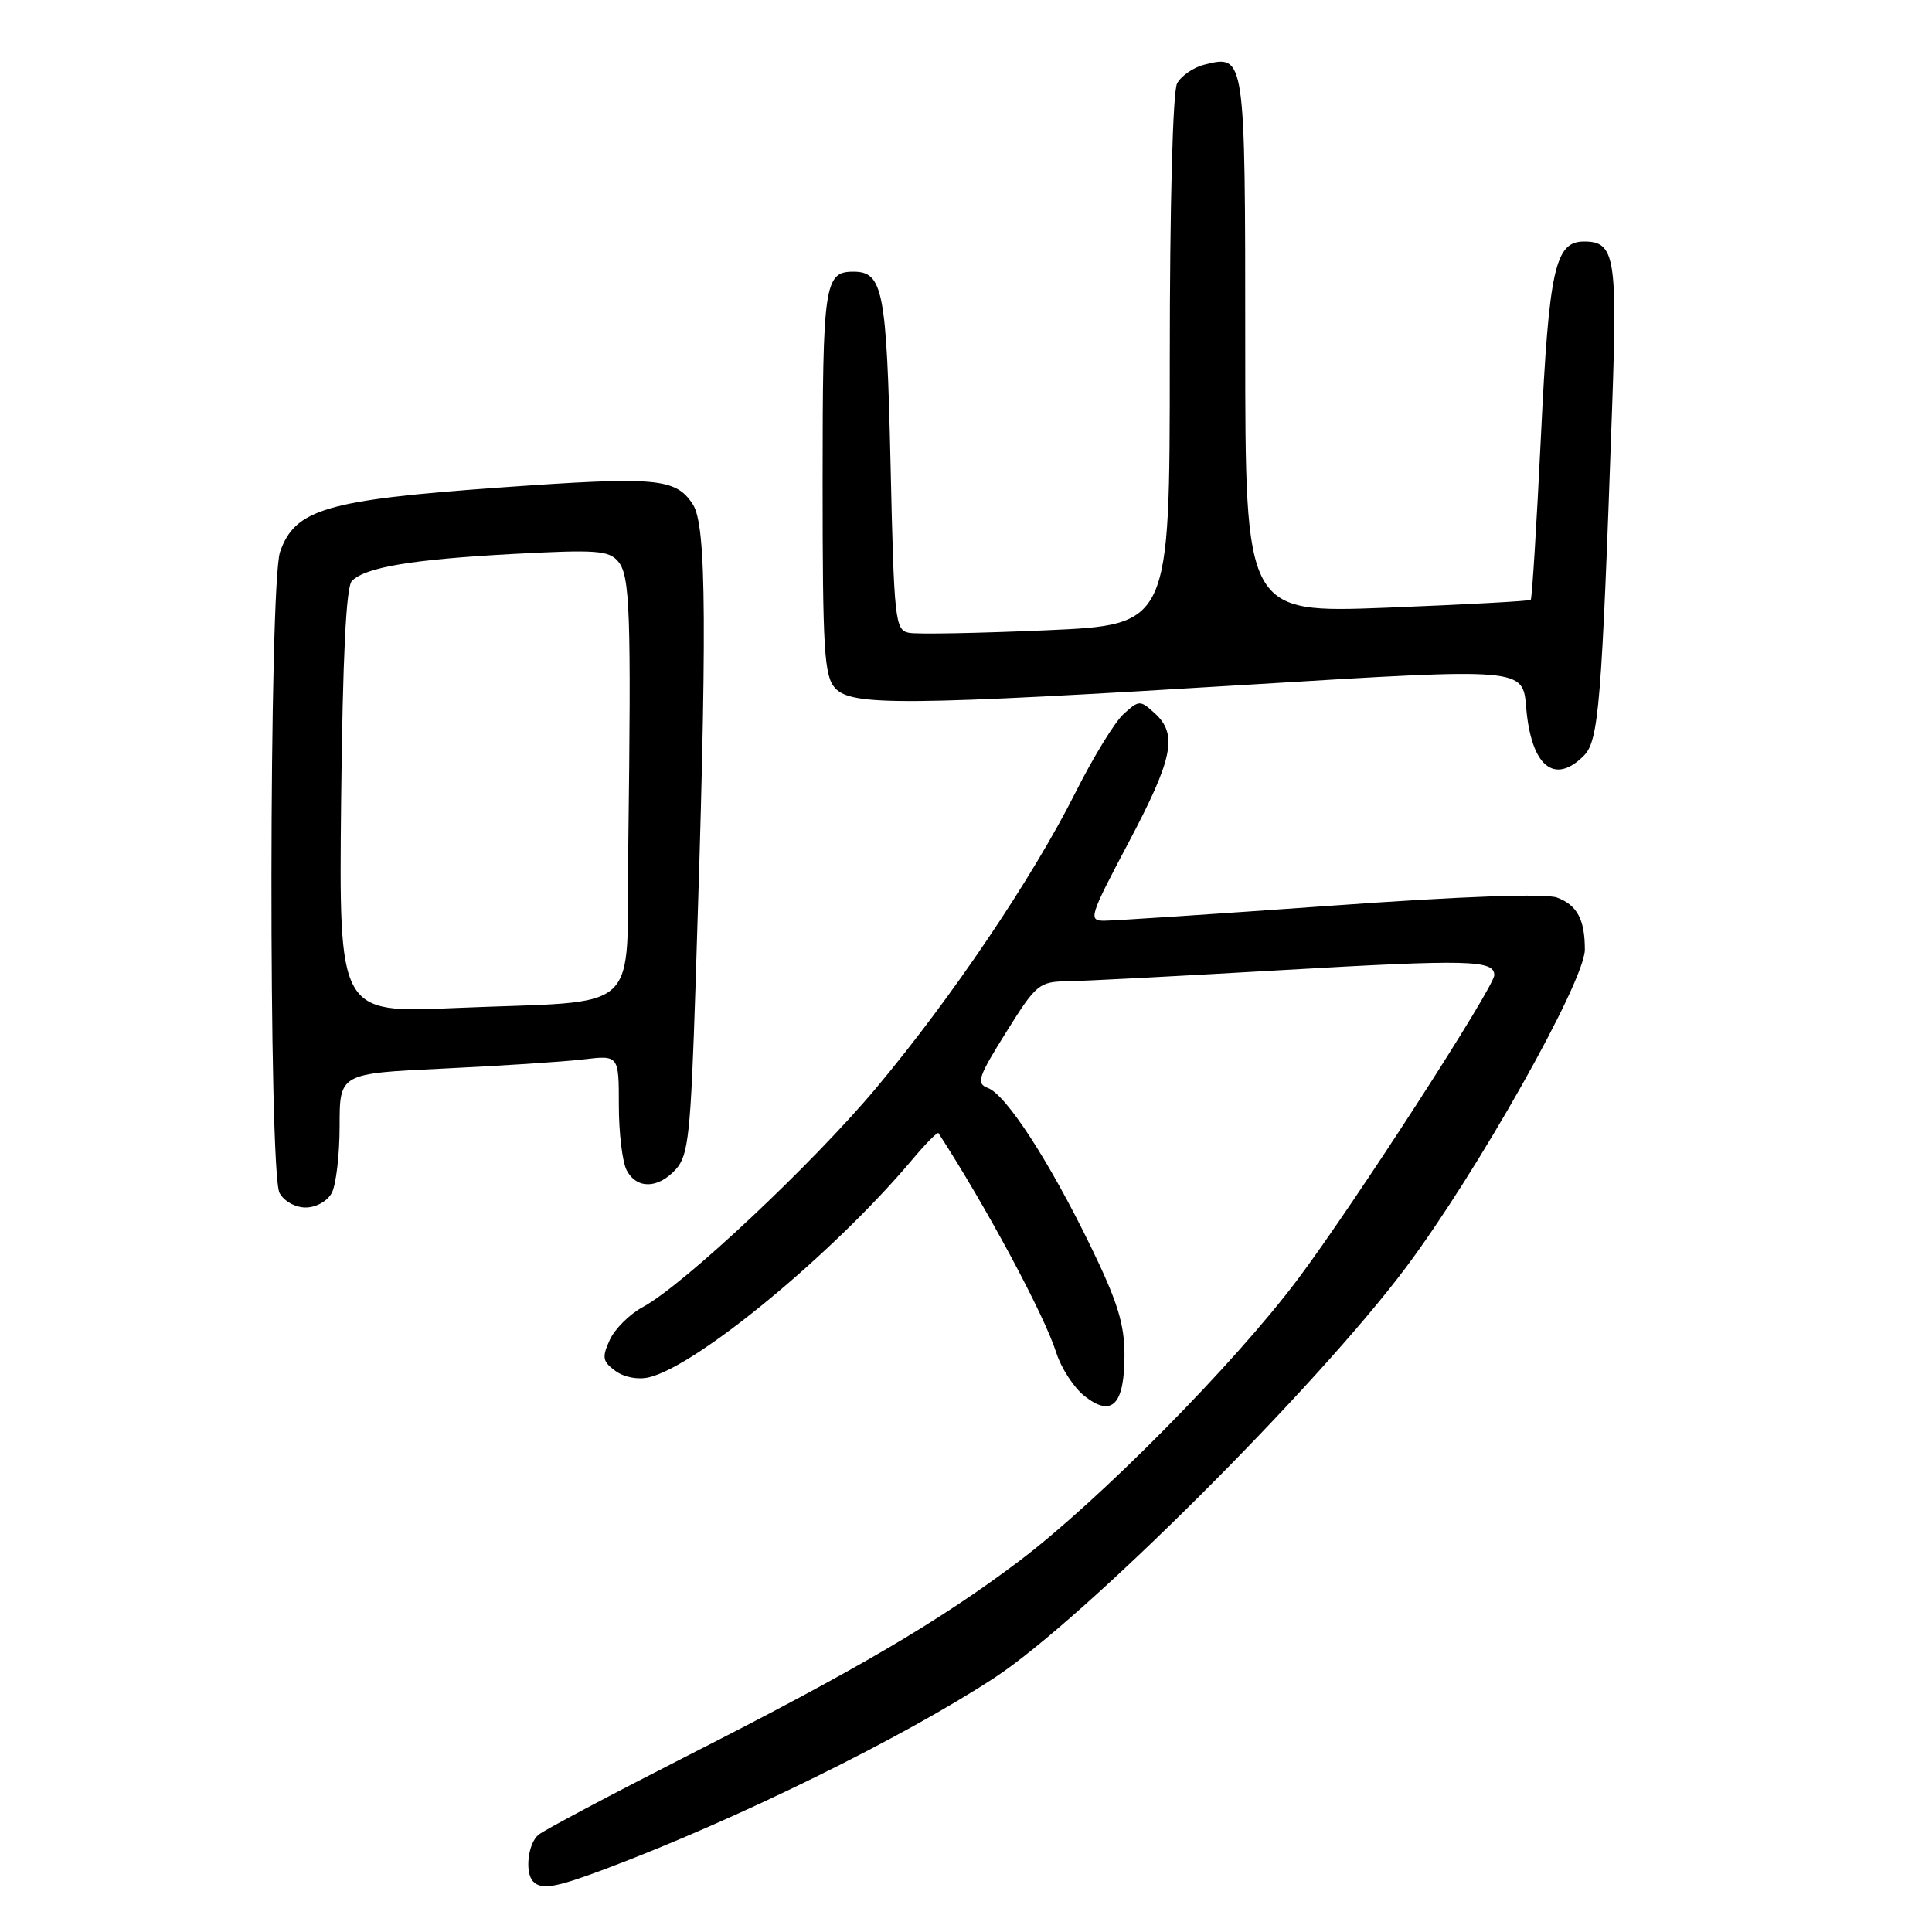 <?xml version="1.0" encoding="UTF-8" standalone="no"?>
<!DOCTYPE svg PUBLIC "-//W3C//DTD SVG 1.1//EN" "http://www.w3.org/Graphics/SVG/1.1/DTD/svg11.dtd" >
<svg xmlns="http://www.w3.org/2000/svg" xmlns:xlink="http://www.w3.org/1999/xlink" version="1.1" viewBox="0 0 256 256">
 <g >
 <path fill="currentColor"
d=" M 80.34 247.60 C 97.65 241.08 119.64 230.27 131.79 222.30 C 143.49 214.64 174.38 183.84 186.25 168.00 C 195.73 155.35 209.99 130.04 210.00 125.83 C 210.00 121.85 208.99 119.95 206.34 118.94 C 204.83 118.36 193.90 118.75 176.26 120.02 C 161.02 121.11 147.55 122.00 146.31 122.00 C 144.18 122.00 144.36 121.43 149.53 111.66 C 155.45 100.48 156.09 97.30 153.00 94.50 C 151.07 92.75 150.93 92.76 148.89 94.60 C 147.73 95.64 144.83 100.37 142.46 105.10 C 136.78 116.38 126.13 132.17 116.15 144.10 C 107.71 154.19 90.55 170.31 85.16 173.20 C 83.42 174.14 81.45 176.10 80.79 177.56 C 79.74 179.87 79.84 180.41 81.54 181.65 C 82.69 182.50 84.53 182.85 86.00 182.50 C 92.38 180.99 110.51 166.00 120.89 153.64 C 122.67 151.52 124.23 149.95 124.35 150.14 C 130.75 160.02 138.37 174.23 139.96 179.23 C 140.61 181.29 142.30 183.88 143.71 184.99 C 147.34 187.85 149.00 186.14 149.00 179.55 C 149.00 175.42 148.07 172.44 144.48 165.06 C 139.00 153.81 133.31 145.05 130.90 144.16 C 129.32 143.57 129.58 142.76 133.31 136.79 C 137.32 130.37 137.67 130.08 141.50 130.02 C 143.70 129.99 156.65 129.31 170.29 128.52 C 194.59 127.12 198.00 127.20 198.00 129.21 C 198.00 130.80 179.38 159.62 171.97 169.50 C 163.54 180.75 145.54 198.94 134.95 206.92 C 124.40 214.86 113.52 221.25 91.10 232.64 C 80.99 237.79 72.10 242.50 71.35 243.12 C 69.94 244.29 69.51 248.18 70.67 249.33 C 71.78 250.45 73.67 250.11 80.34 247.60 Z  M 43.96 158.07 C 44.53 157.00 45.00 153.01 45.00 149.19 C 45.00 142.24 45.00 142.24 58.75 141.59 C 66.31 141.23 74.64 140.69 77.25 140.38 C 82.00 139.81 82.00 139.81 82.00 146.47 C 82.00 150.13 82.47 154.00 83.04 155.07 C 84.38 157.59 87.21 157.53 89.56 154.93 C 91.22 153.09 91.52 150.34 92.16 130.68 C 93.72 82.97 93.64 69.63 91.80 66.82 C 89.52 63.33 87.00 63.12 66.21 64.60 C 43.26 66.24 39.08 67.46 37.11 73.13 C 35.63 77.36 35.57 155.32 37.04 158.07 C 37.62 159.16 39.12 160.00 40.50 160.00 C 41.88 160.00 43.38 159.16 43.96 158.07 Z  M 209.85 100.15 C 211.85 98.15 212.23 93.54 213.62 53.77 C 214.32 34.03 213.97 32.00 209.90 32.00 C 206.05 32.00 205.25 35.60 204.18 57.84 C 203.61 69.58 203.00 79.32 202.83 79.48 C 202.65 79.65 194.06 80.11 183.75 80.52 C 165.00 81.24 165.00 81.24 165.00 45.74 C 165.00 7.19 165.00 7.21 159.57 8.57 C 158.13 8.93 156.51 10.05 155.97 11.05 C 155.40 12.13 155.00 27.07 155.00 47.83 C 155.00 82.79 155.00 82.79 138.70 83.51 C 129.74 83.90 121.53 84.06 120.45 83.85 C 118.60 83.50 118.47 82.30 118.00 61.39 C 117.48 38.48 117.00 36.00 113.08 36.00 C 109.24 36.00 109.00 37.61 109.00 63.87 C 109.00 86.17 109.21 89.57 110.65 91.17 C 112.83 93.57 119.77 93.51 166.15 90.68 C 201.79 88.50 201.79 88.50 202.22 93.69 C 202.87 101.49 205.92 104.08 209.85 100.15 Z  M 45.20 106.16 C 45.41 87.03 45.86 77.74 46.63 76.97 C 48.45 75.15 54.66 74.12 68.01 73.40 C 79.04 72.81 80.69 72.93 81.92 74.41 C 83.48 76.28 83.65 81.06 83.25 112.16 C 82.96 135.00 85.66 132.48 60.20 133.57 C 44.91 134.23 44.91 134.23 45.20 106.16 Z "/>
</g>
</svg>